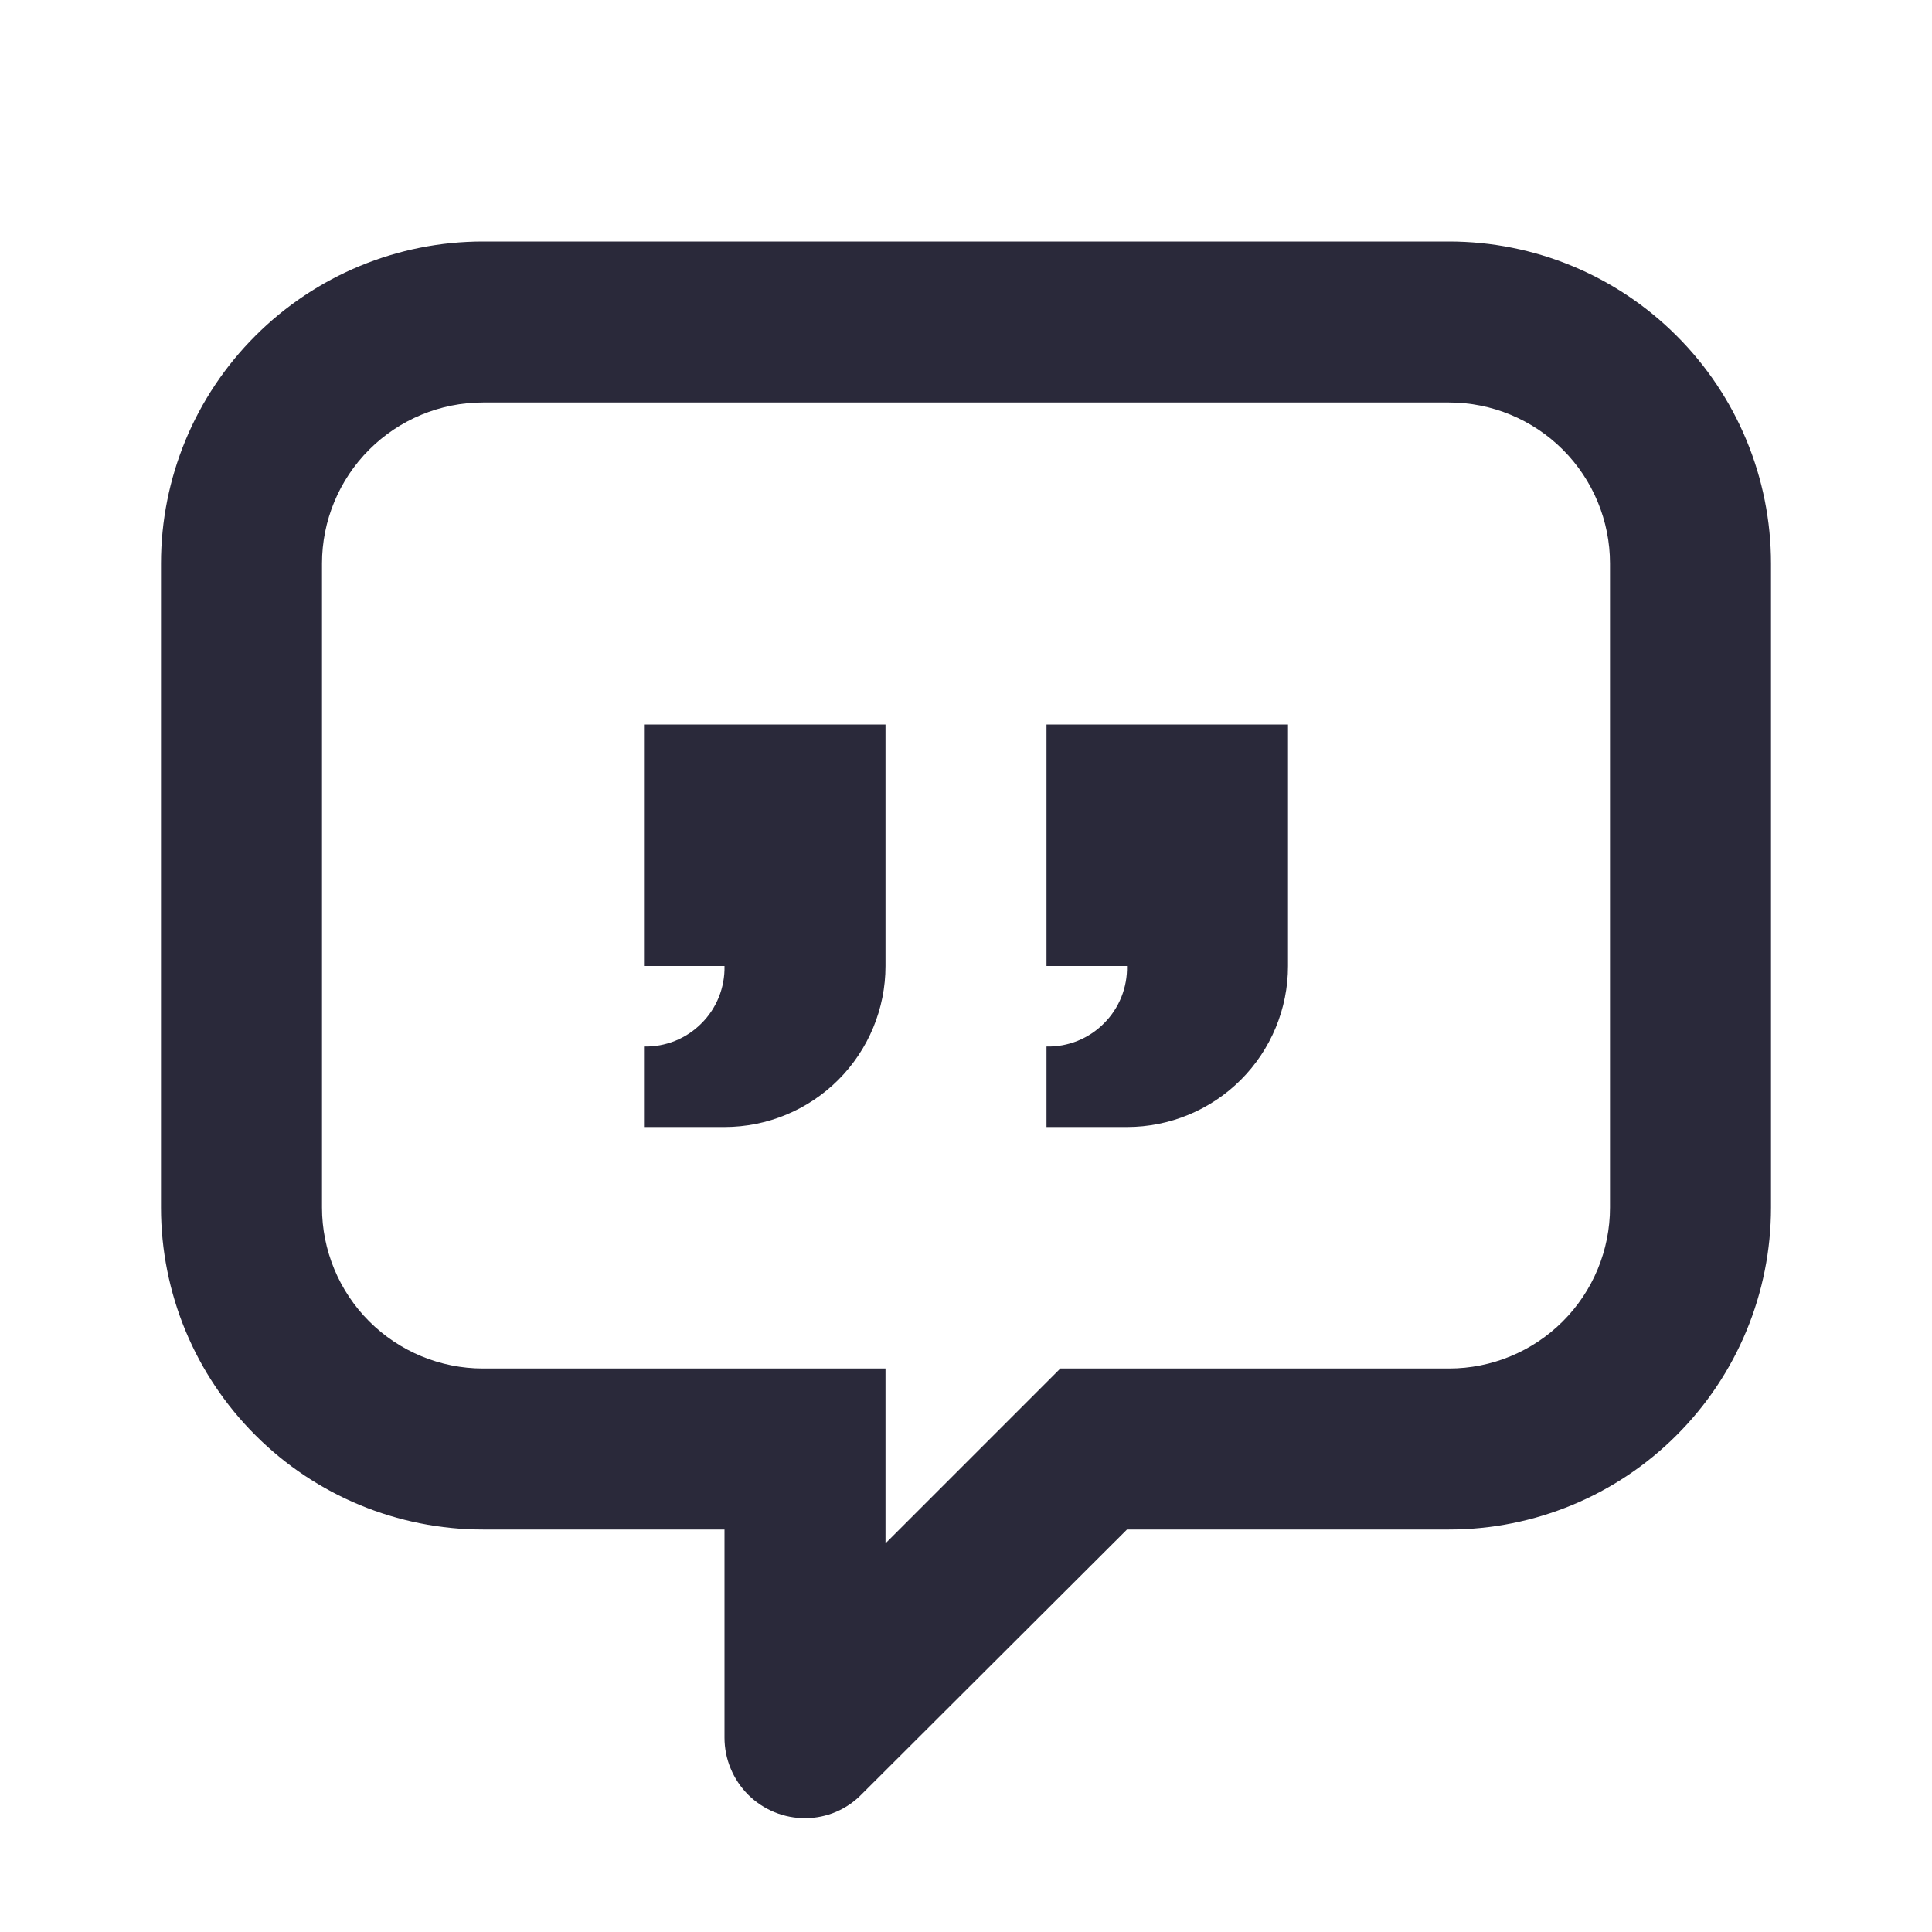 <svg width="24" height="24" viewBox="0 0 24 24" fill="none" xmlns="http://www.w3.org/2000/svg">
<g id="quote-message">
<path id="main" d="M18 3H6C4.939 3 3.922 3.421 3.172 4.172C2.421 4.922 2 5.939 2 7V15C2 16.061 2.421 17.078 3.172 17.828C3.922 18.579 4.939 19 6 19H9V21.586C9 21.718 9.026 21.849 9.077 21.97C9.127 22.092 9.202 22.203 9.295 22.296C9.389 22.389 9.5 22.462 9.622 22.512C9.744 22.562 9.875 22.587 10.007 22.586C10.138 22.585 10.267 22.558 10.387 22.507C10.508 22.455 10.616 22.38 10.707 22.286L14 19H18C19.061 19 20.078 18.579 20.828 17.828C21.579 17.078 22 16.061 22 15V7C22 5.939 21.579 4.922 20.828 4.172C20.078 3.421 19.061 3 18 3ZM20 15C20 15.53 19.789 16.039 19.414 16.414C19.039 16.789 18.53 17 18 17H13.172L12.586 17.586L11 19.172V17H6C5.47 17 4.961 16.789 4.586 16.414C4.211 16.039 4 15.53 4 15V7C4 6.47 4.211 5.961 4.586 5.586C4.961 5.211 5.47 5 6 5H18C18.53 5 19.039 5.211 19.414 5.586C19.789 5.961 20 6.47 20 7V15ZM8 9H11V12C11 12.53 10.789 13.039 10.414 13.414C10.039 13.789 9.53 14 9 14H8V13C8.132 13.003 8.263 12.979 8.386 12.93C8.509 12.88 8.62 12.807 8.713 12.713C8.807 12.62 8.88 12.509 8.93 12.386C8.979 12.263 9.003 12.132 9 12H8V9ZM13 9H16V12C16 12.53 15.789 13.039 15.414 13.414C15.039 13.789 14.53 14 14 14H13V13C13.132 13.003 13.263 12.979 13.386 12.93C13.509 12.88 13.62 12.807 13.713 12.713C13.807 12.62 13.88 12.509 13.93 12.386C13.979 12.263 14.003 12.132 14 12H13V9Z" fill="#2A293A"/>
</g>
</svg>

